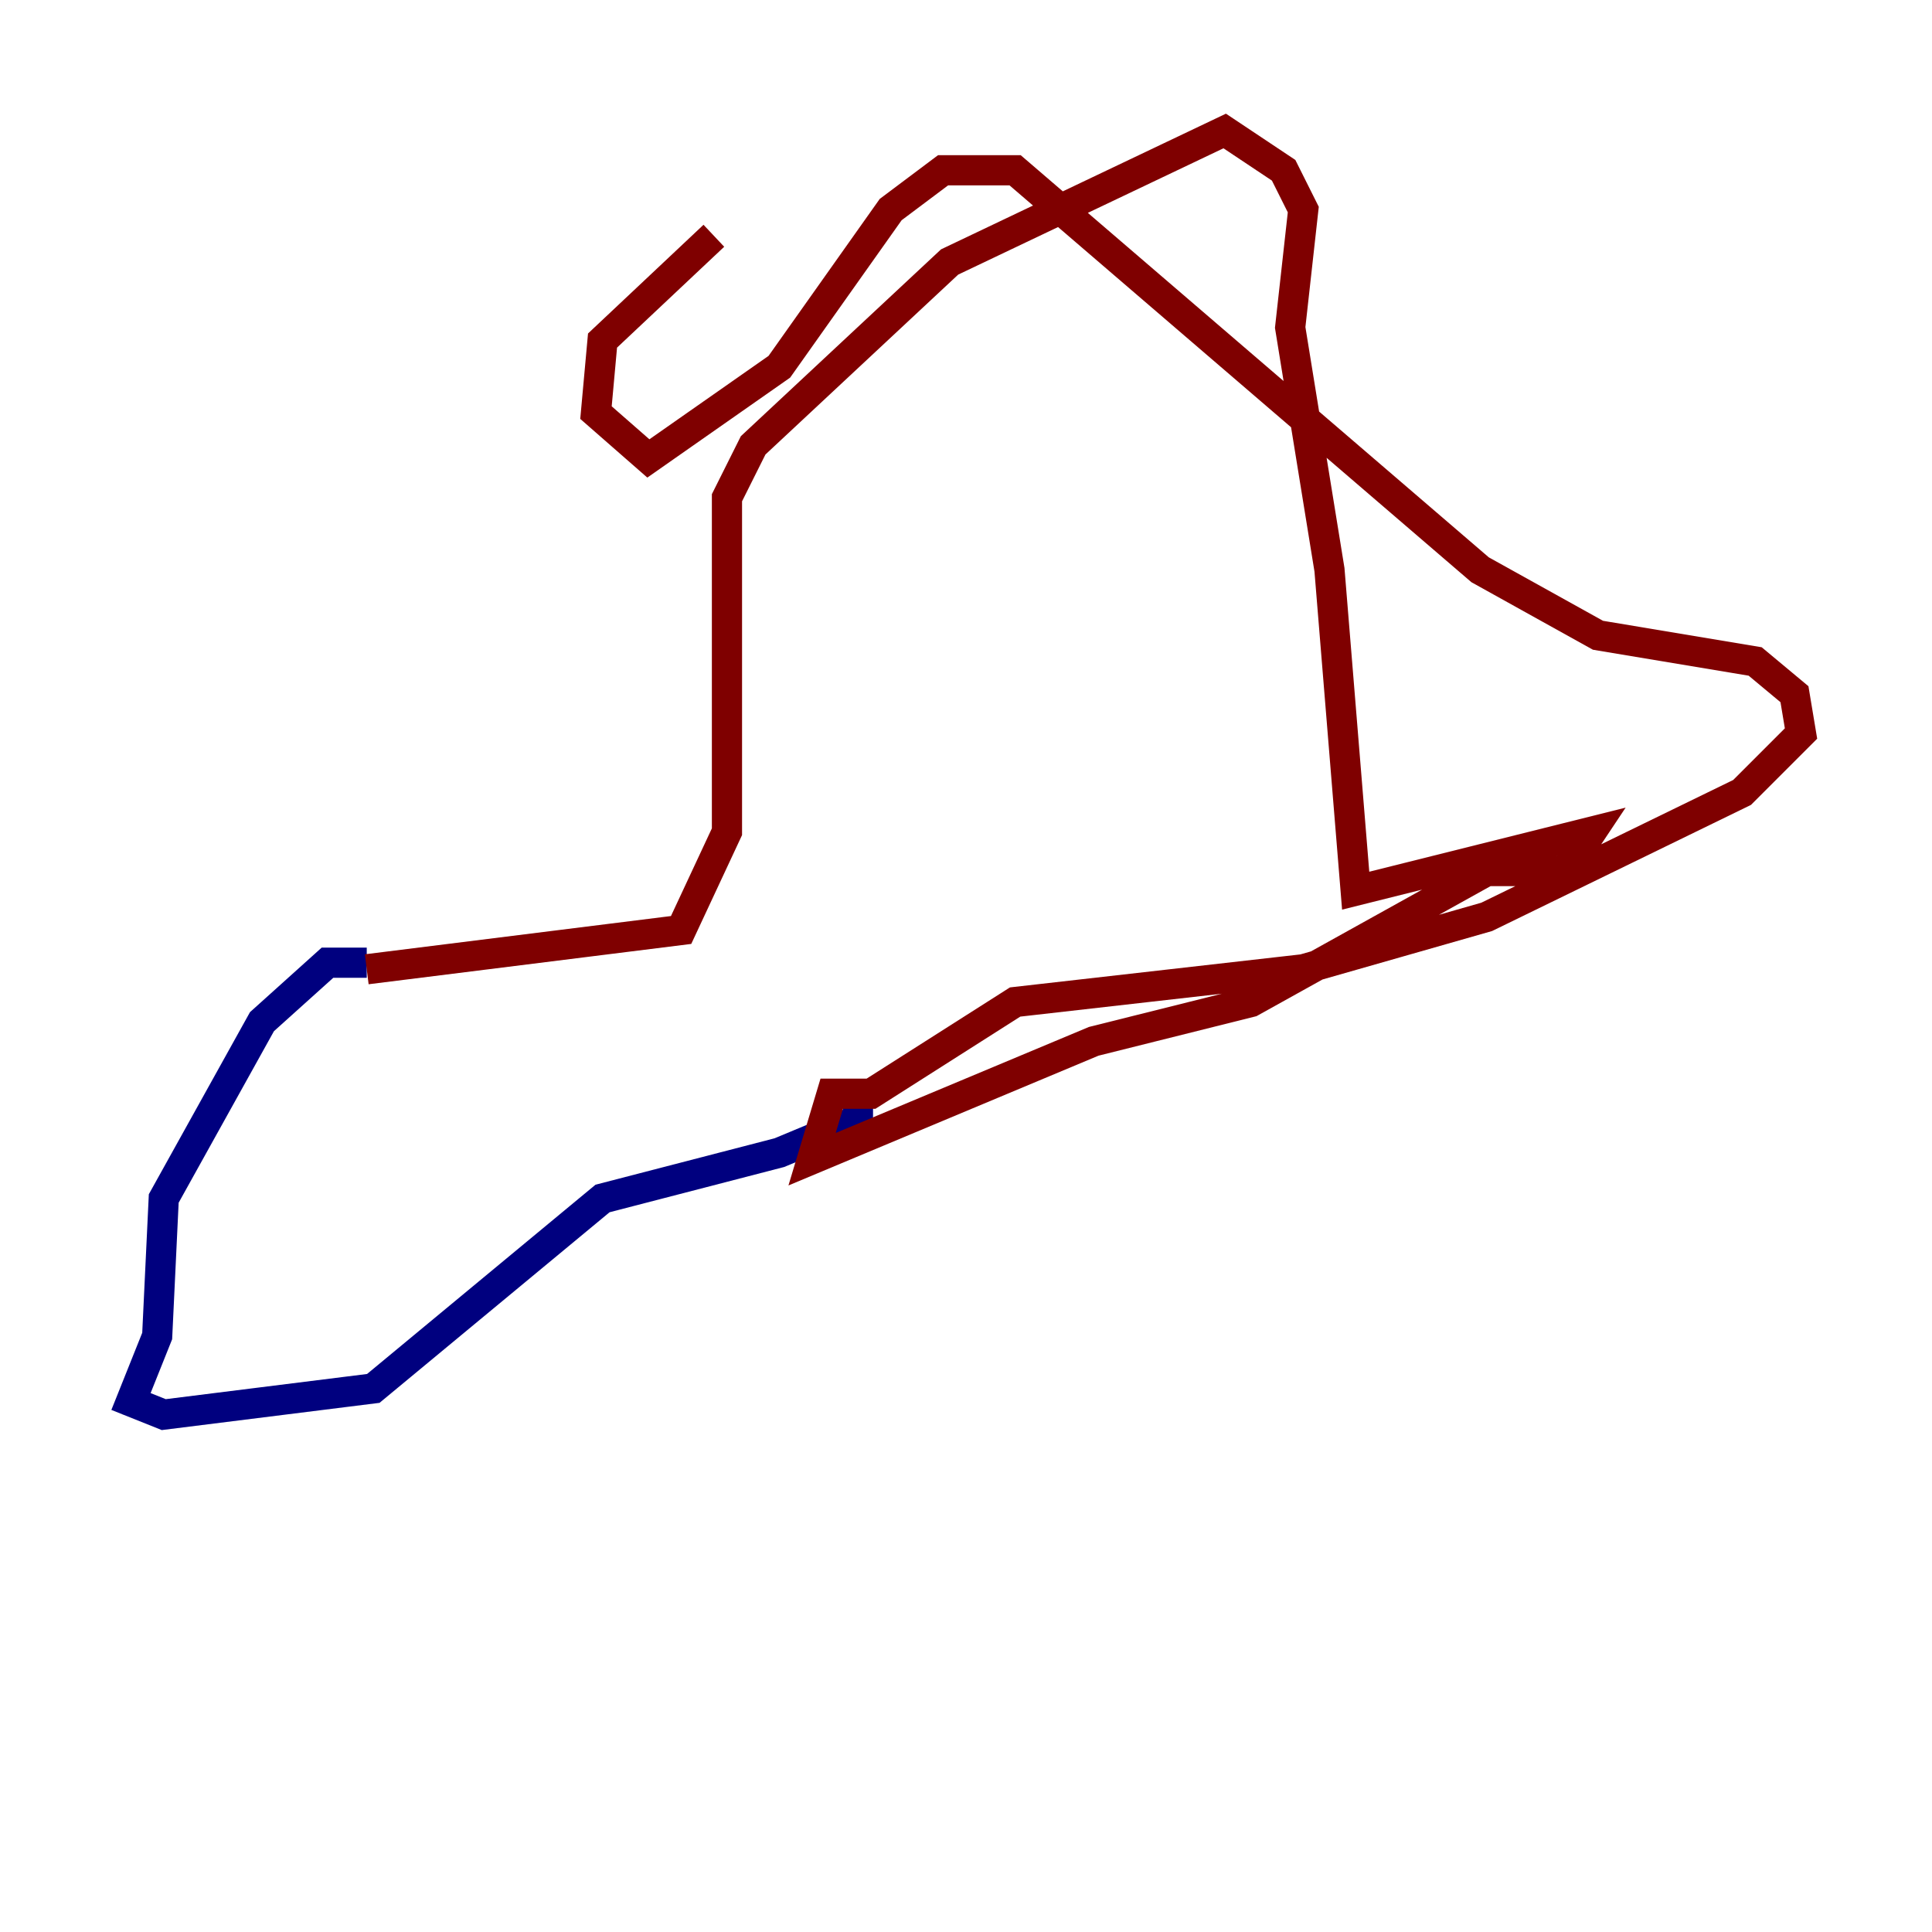 <?xml version="1.0" encoding="utf-8" ?>
<svg baseProfile="tiny" height="128" version="1.2" viewBox="0,0,128,128" width="128" xmlns="http://www.w3.org/2000/svg" xmlns:ev="http://www.w3.org/2001/xml-events" xmlns:xlink="http://www.w3.org/1999/xlink"><defs /><polyline fill="none" points="24.298,63.783 21.695,63.783 17.356,67.688 10.848,79.403 10.414,88.515 8.678,92.854 10.848,93.722 24.732,91.986 39.919,79.403 51.634,76.366 56.841,74.197 56.841,72.461" stroke="#00007f" stroke-width="2" /><polyline fill="none" points="24.298,64.217 45.125,61.614 48.163,55.105 48.163,32.976 49.898,29.505 62.915,17.356 81.139,8.678 85.044,11.281 86.346,13.885 85.478,21.695 88.081,37.749 89.817,59.01 105.437,55.105 103.702,57.709 98.495,57.709 82.875,66.386 72.461,68.99 53.803,76.8 55.105,72.461 57.709,72.461 67.254,66.386 86.346,64.217 98.495,60.746 115.417,52.502 119.322,48.597 118.888,45.993 116.285,43.824 105.871,42.088 98.061,37.749 67.254,11.281 62.481,11.281 59.01,13.885 51.634,24.298 42.956,30.373 39.485,27.336 39.919,22.563 47.295,15.62" stroke="#7f0000" stroke-width="2" /></svg>